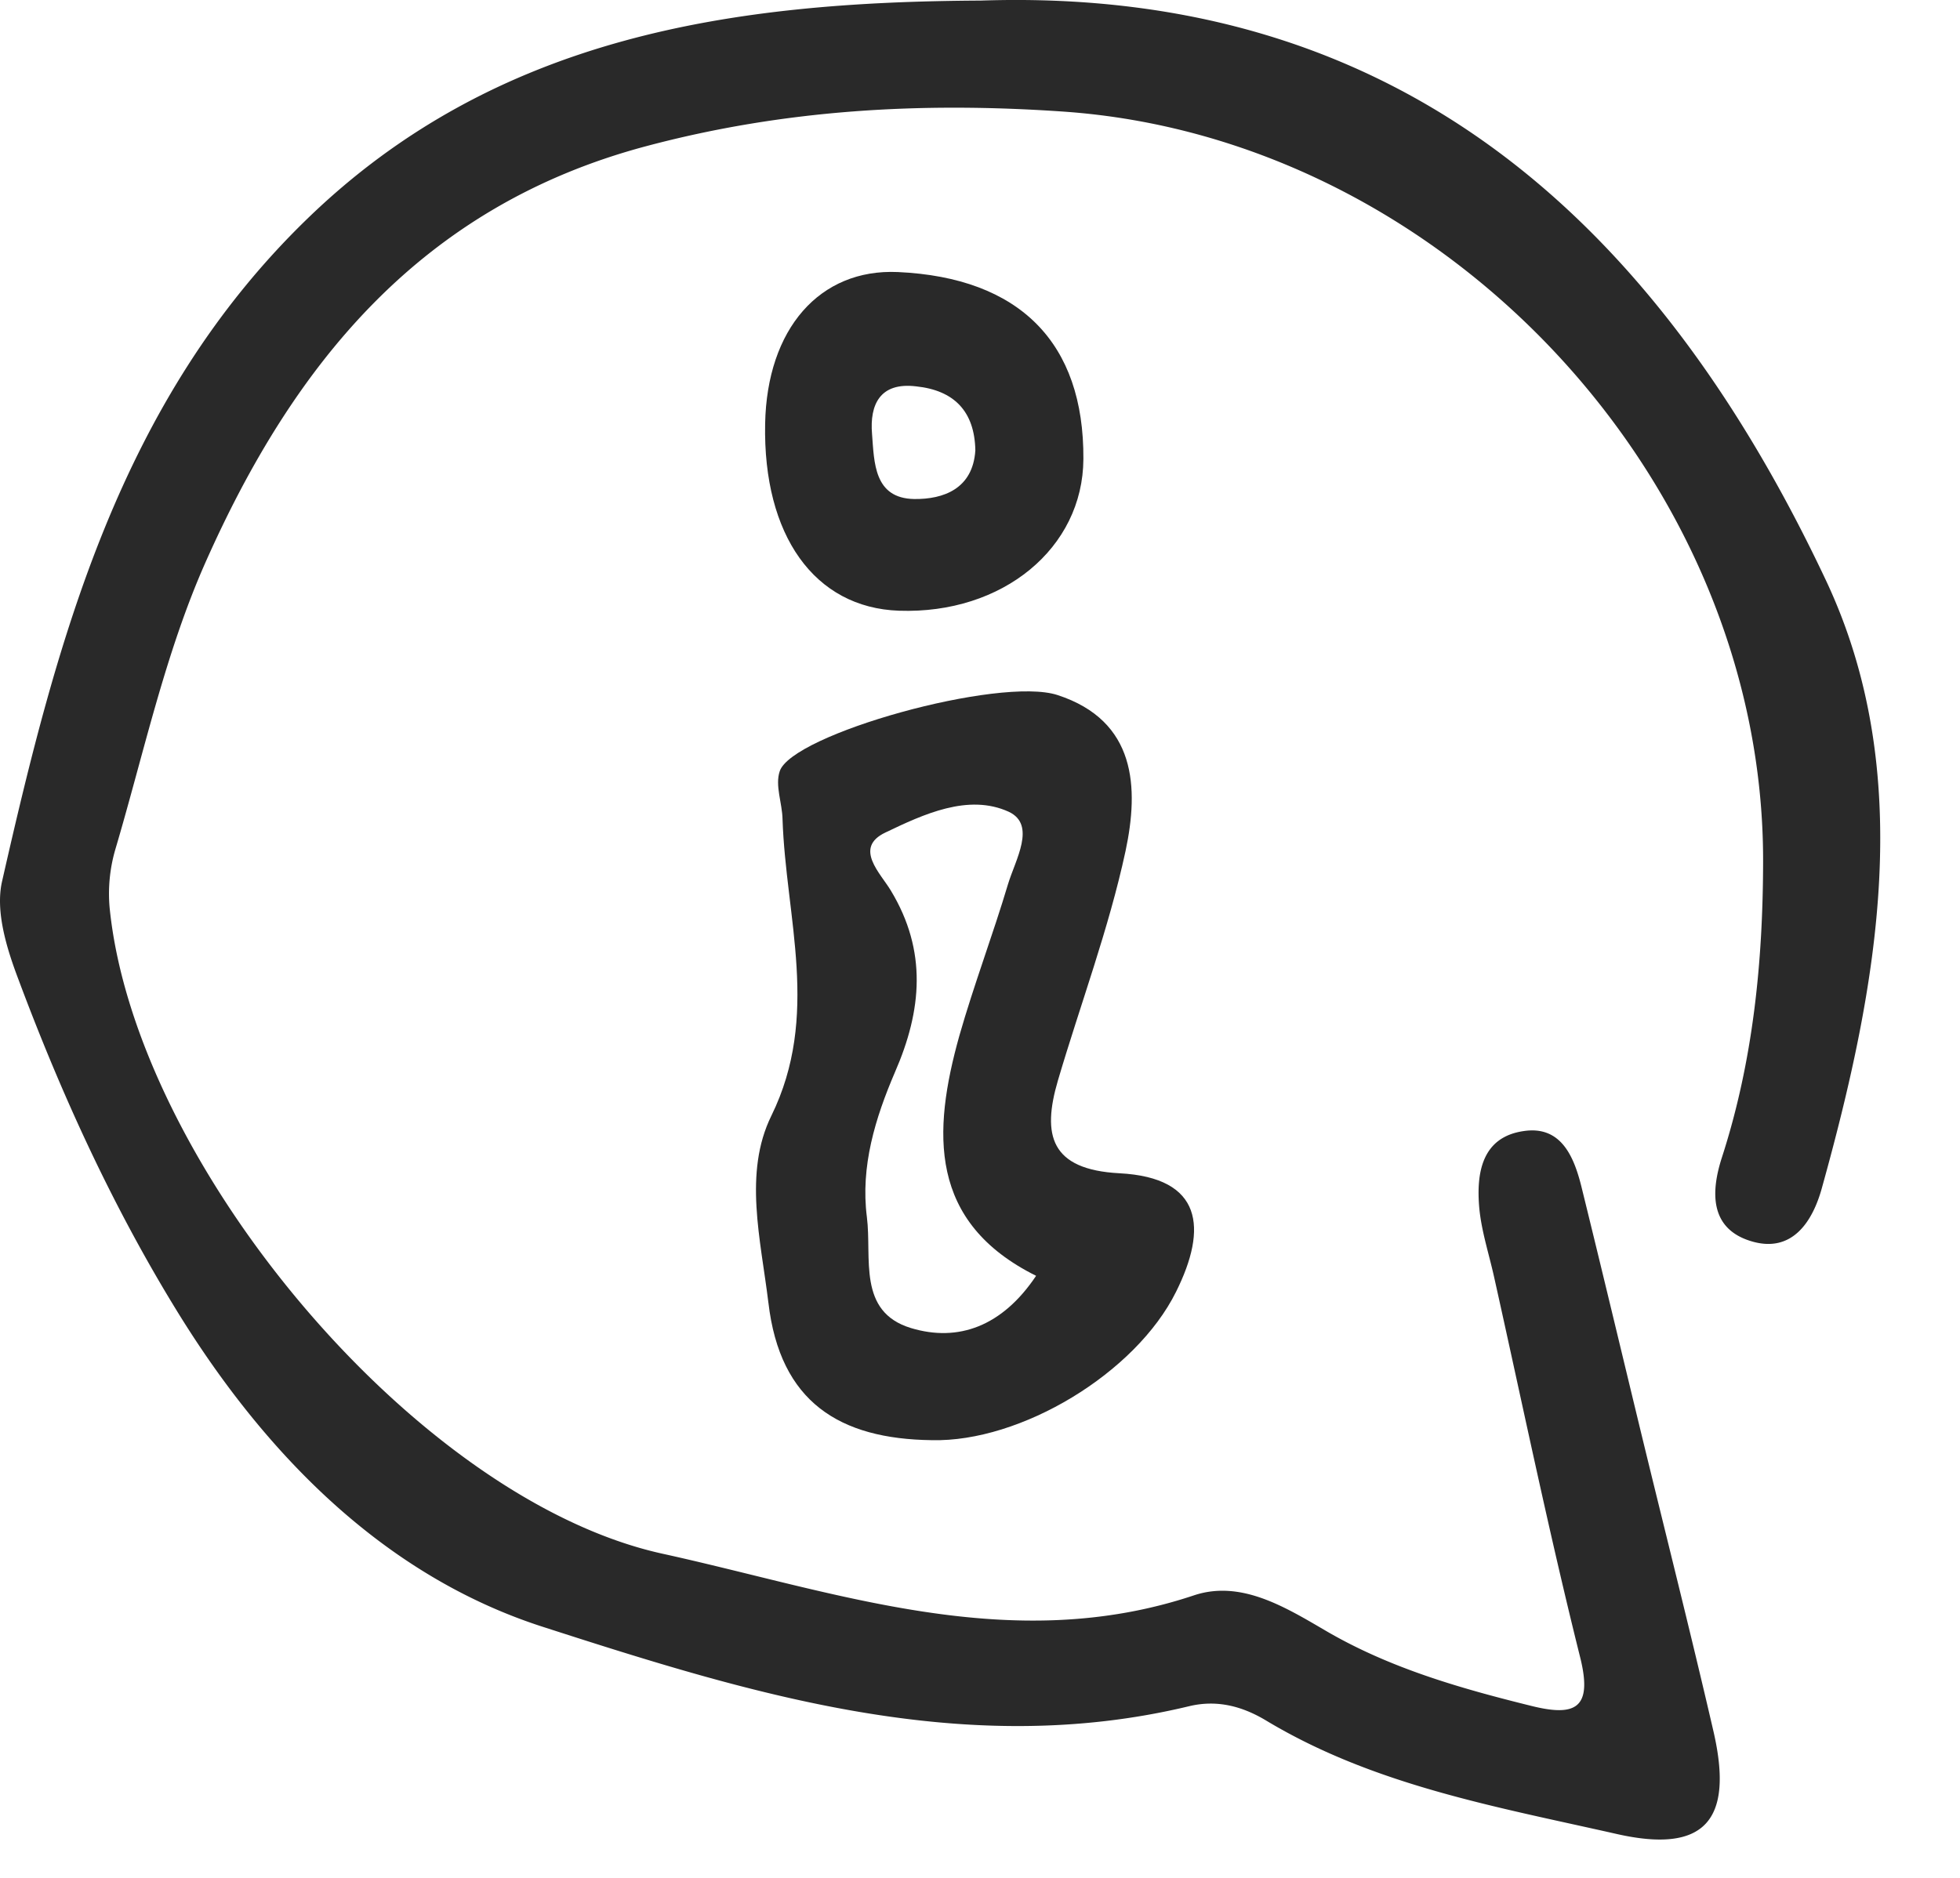 <svg width="24" height="23" fill="none" xmlns="http://www.w3.org/2000/svg"><path fill-rule="evenodd" clip-rule="evenodd" d="M22.356 7.103C20.334 2.816 17.213-.167 12.011.007c-3.027.015-5.934.424-8.256 2.68C1.463 4.912.697 7.836.025 10.796c-.083.366.056.817.197 1.19.53 1.42 1.16 2.797 1.954 4.086 1.078 1.748 2.533 3.228 4.467 3.852 2.542.82 5.16 1.637 7.92.973.336-.08.643-.002.937.174 1.322.796 2.822 1.058 4.294 1.391 1.072.243 1.44-.156 1.188-1.253-.285-1.233-.596-2.46-.894-3.689-.24-.992-.477-1.985-.721-2.975-.092-.375-.249-.76-.708-.692-.516.073-.584.517-.545.947.027.281.118.558.18.836.347 1.554.668 3.114 1.054 4.659.158.631-.058.732-.592.6-.874-.216-1.736-.462-2.523-.922-.498-.291-1.04-.625-1.614-.433-2.248.75-4.38-.043-6.506-.51-3.02-.664-6.453-4.785-6.77-7.905a1.932 1.932 0 01.07-.724c.348-1.176.607-2.392 1.1-3.506C3.59 4.466 5.151 2.525 7.914 1.79c1.694-.451 3.373-.542 5.095-.424 4.659.317 8.588 4.508 8.58 9.184-.002 1.23-.122 2.445-.505 3.628-.132.41-.155.865.352 1.022.513.16.762-.248.872-.647.69-2.48 1.165-5.083.048-7.45z" fill="#292929"/><path fill-rule="evenodd" clip-rule="evenodd" d="M9.409 15.955c.142 1.22.873 1.67 2 1.684 1.09.027 2.498-.82 2.992-1.818.388-.779.325-1.398-.694-1.451-.846-.045-.949-.468-.753-1.136.276-.936.623-1.857.828-2.81.165-.776.134-1.595-.832-1.911-.71-.232-3.26.48-3.403.935-.058.174.031.388.035.584.04 1.211.464 2.409-.137 3.634-.343.699-.13 1.514-.036 2.29zm1.5-5.046c-.124-.21-.462-.526-.066-.713.463-.222 1.015-.48 1.51-.253.339.16.08.588-.01.886-.186.623-.418 1.233-.596 1.857-.33 1.18-.379 2.284.94 2.94-.414.619-.953.815-1.532.64-.66-.2-.477-.863-.54-1.358-.08-.623.103-1.215.344-1.777.33-.757.396-1.483-.05-2.222zm.099-3.429c1.269.044 2.253-.766 2.258-1.858.009-1.425-.78-2.222-2.272-2.29-.957-.043-1.603.696-1.625 1.858-.027 1.368.605 2.254 1.639 2.29zm.209-2.748c.463.048.717.303.726.784-.03.472-.392.6-.748.596-.495-.008-.49-.45-.517-.797-.03-.36.098-.636.539-.583z" fill="#292929"/></svg>